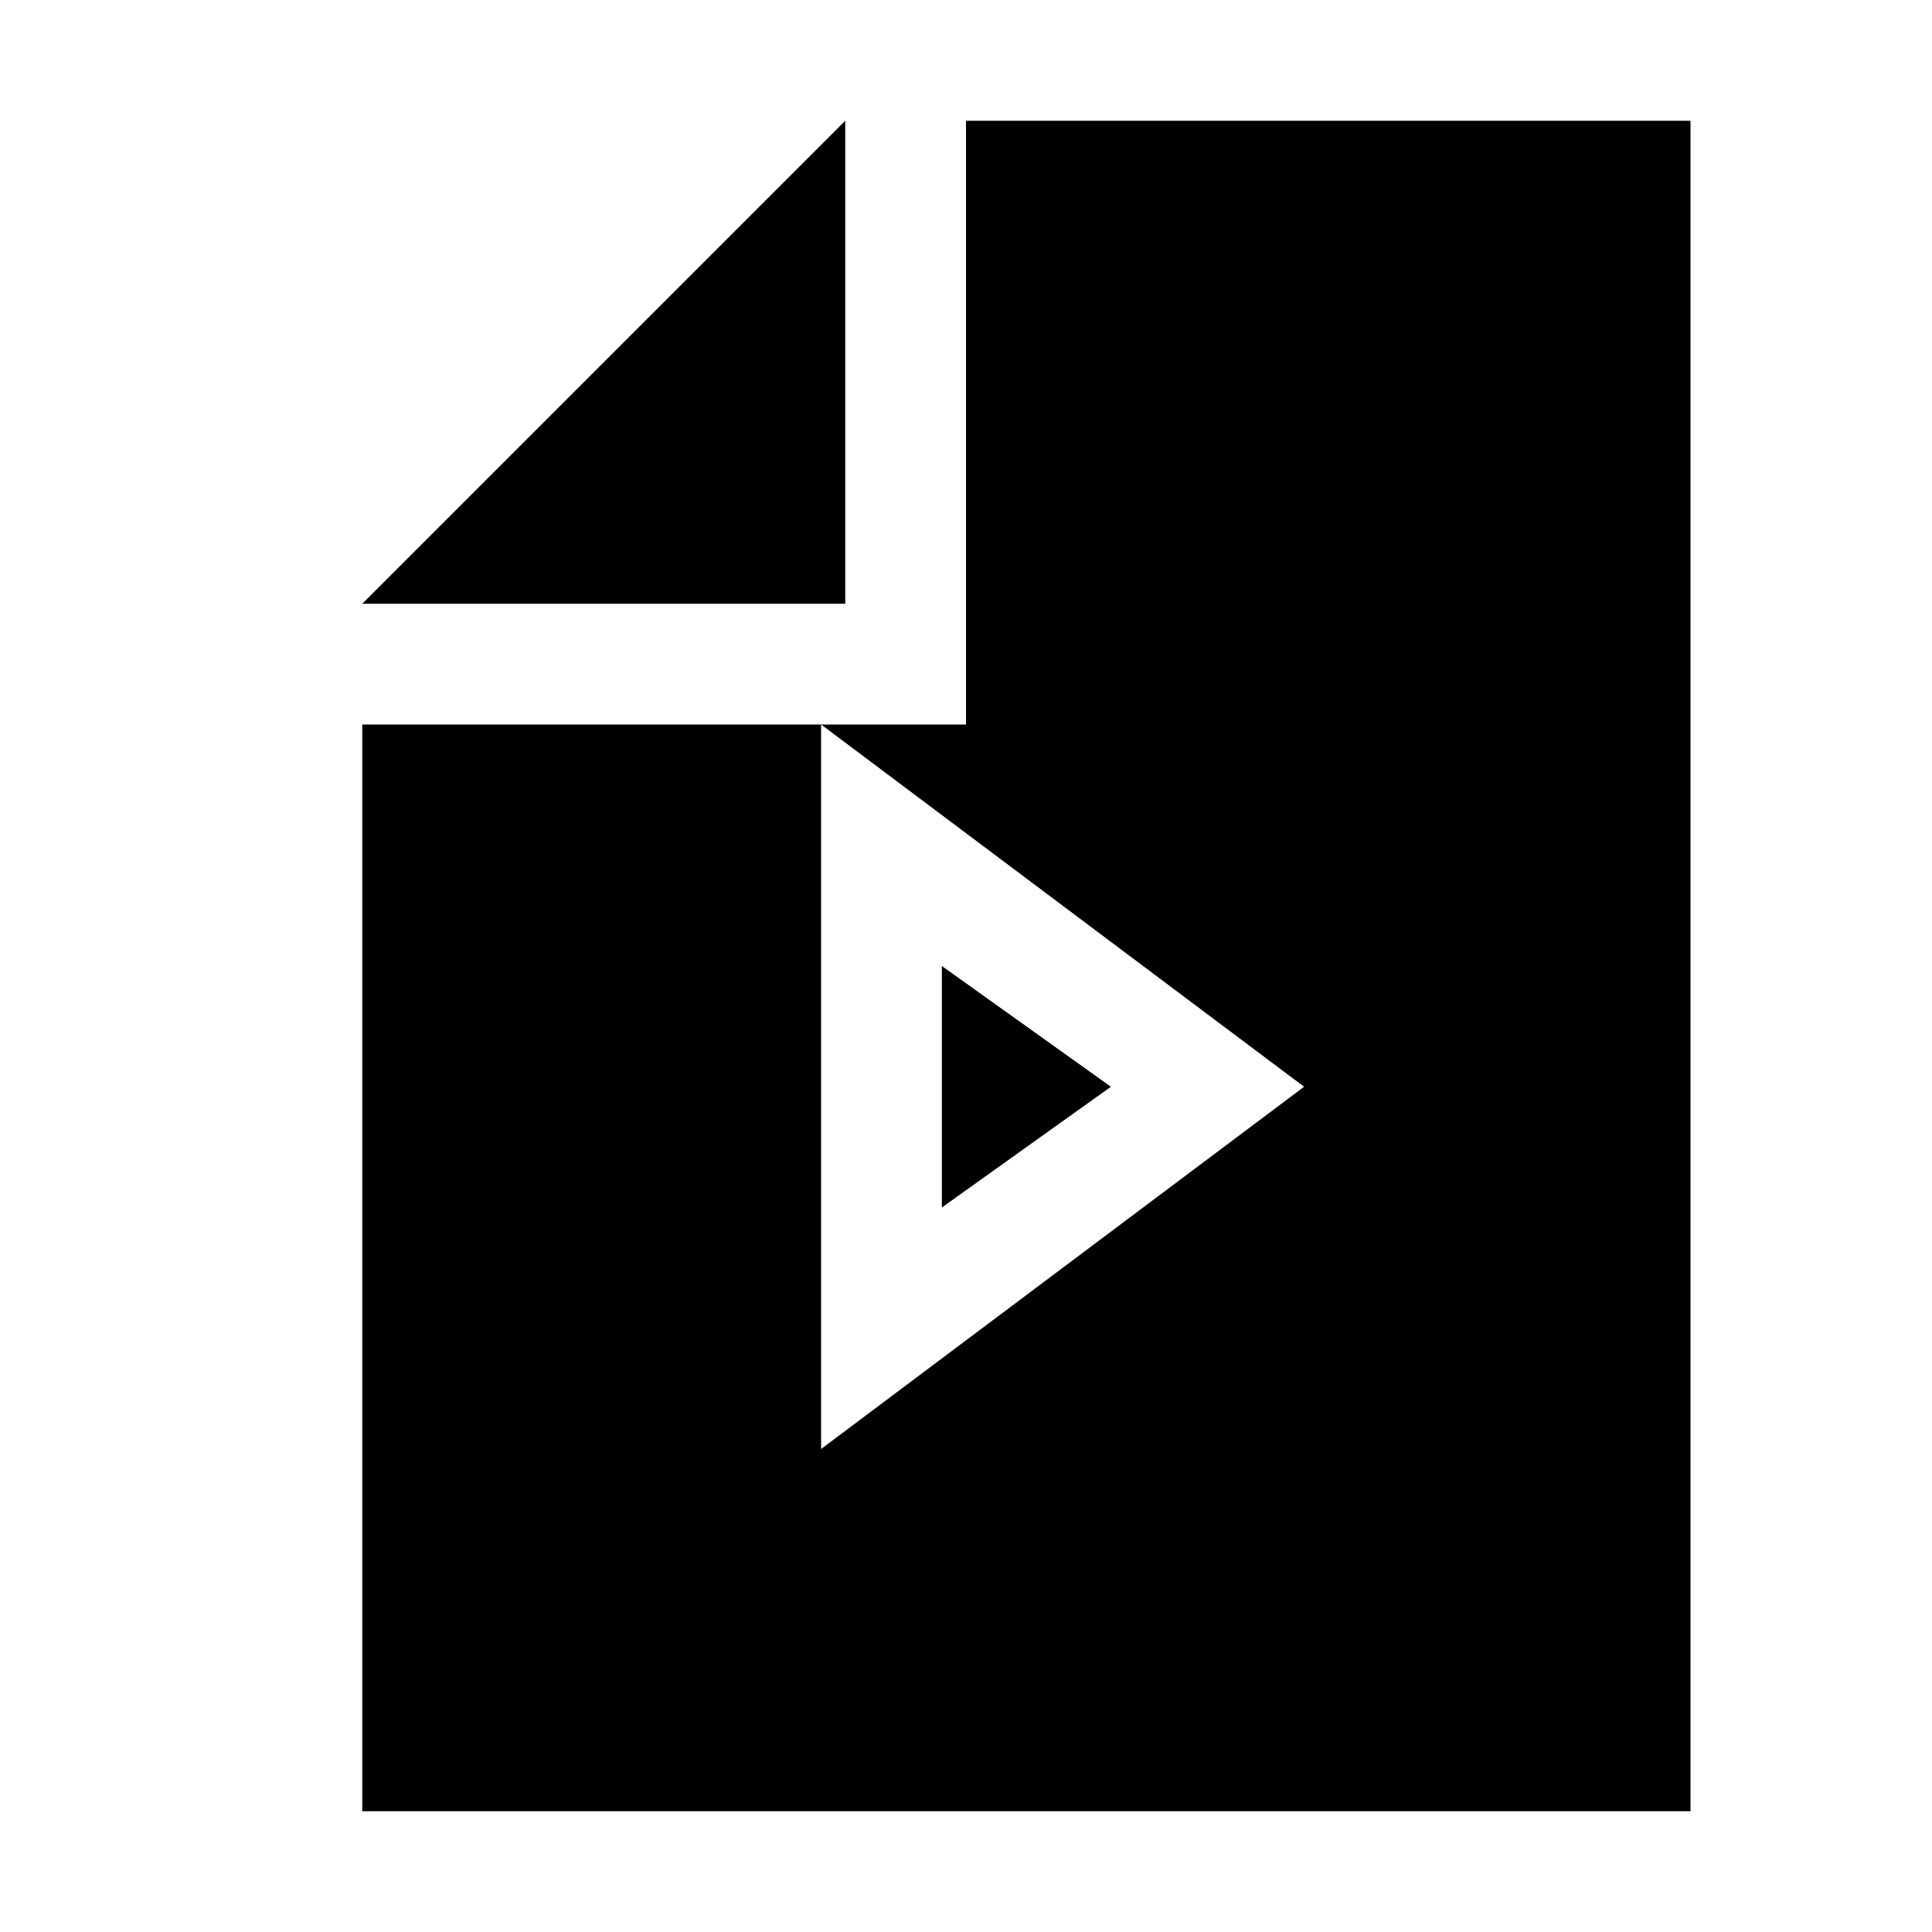 <svg width="64" height="64" viewBox="0 0 1024 1024" xmlns="http://www.w3.org/2000/svg"><path d="M448 64L192 320h256zm51.2 448v128l89.6-64zM512 64v320h-76.8l256 192-256 192V384H192v576h704V64z"/></svg>